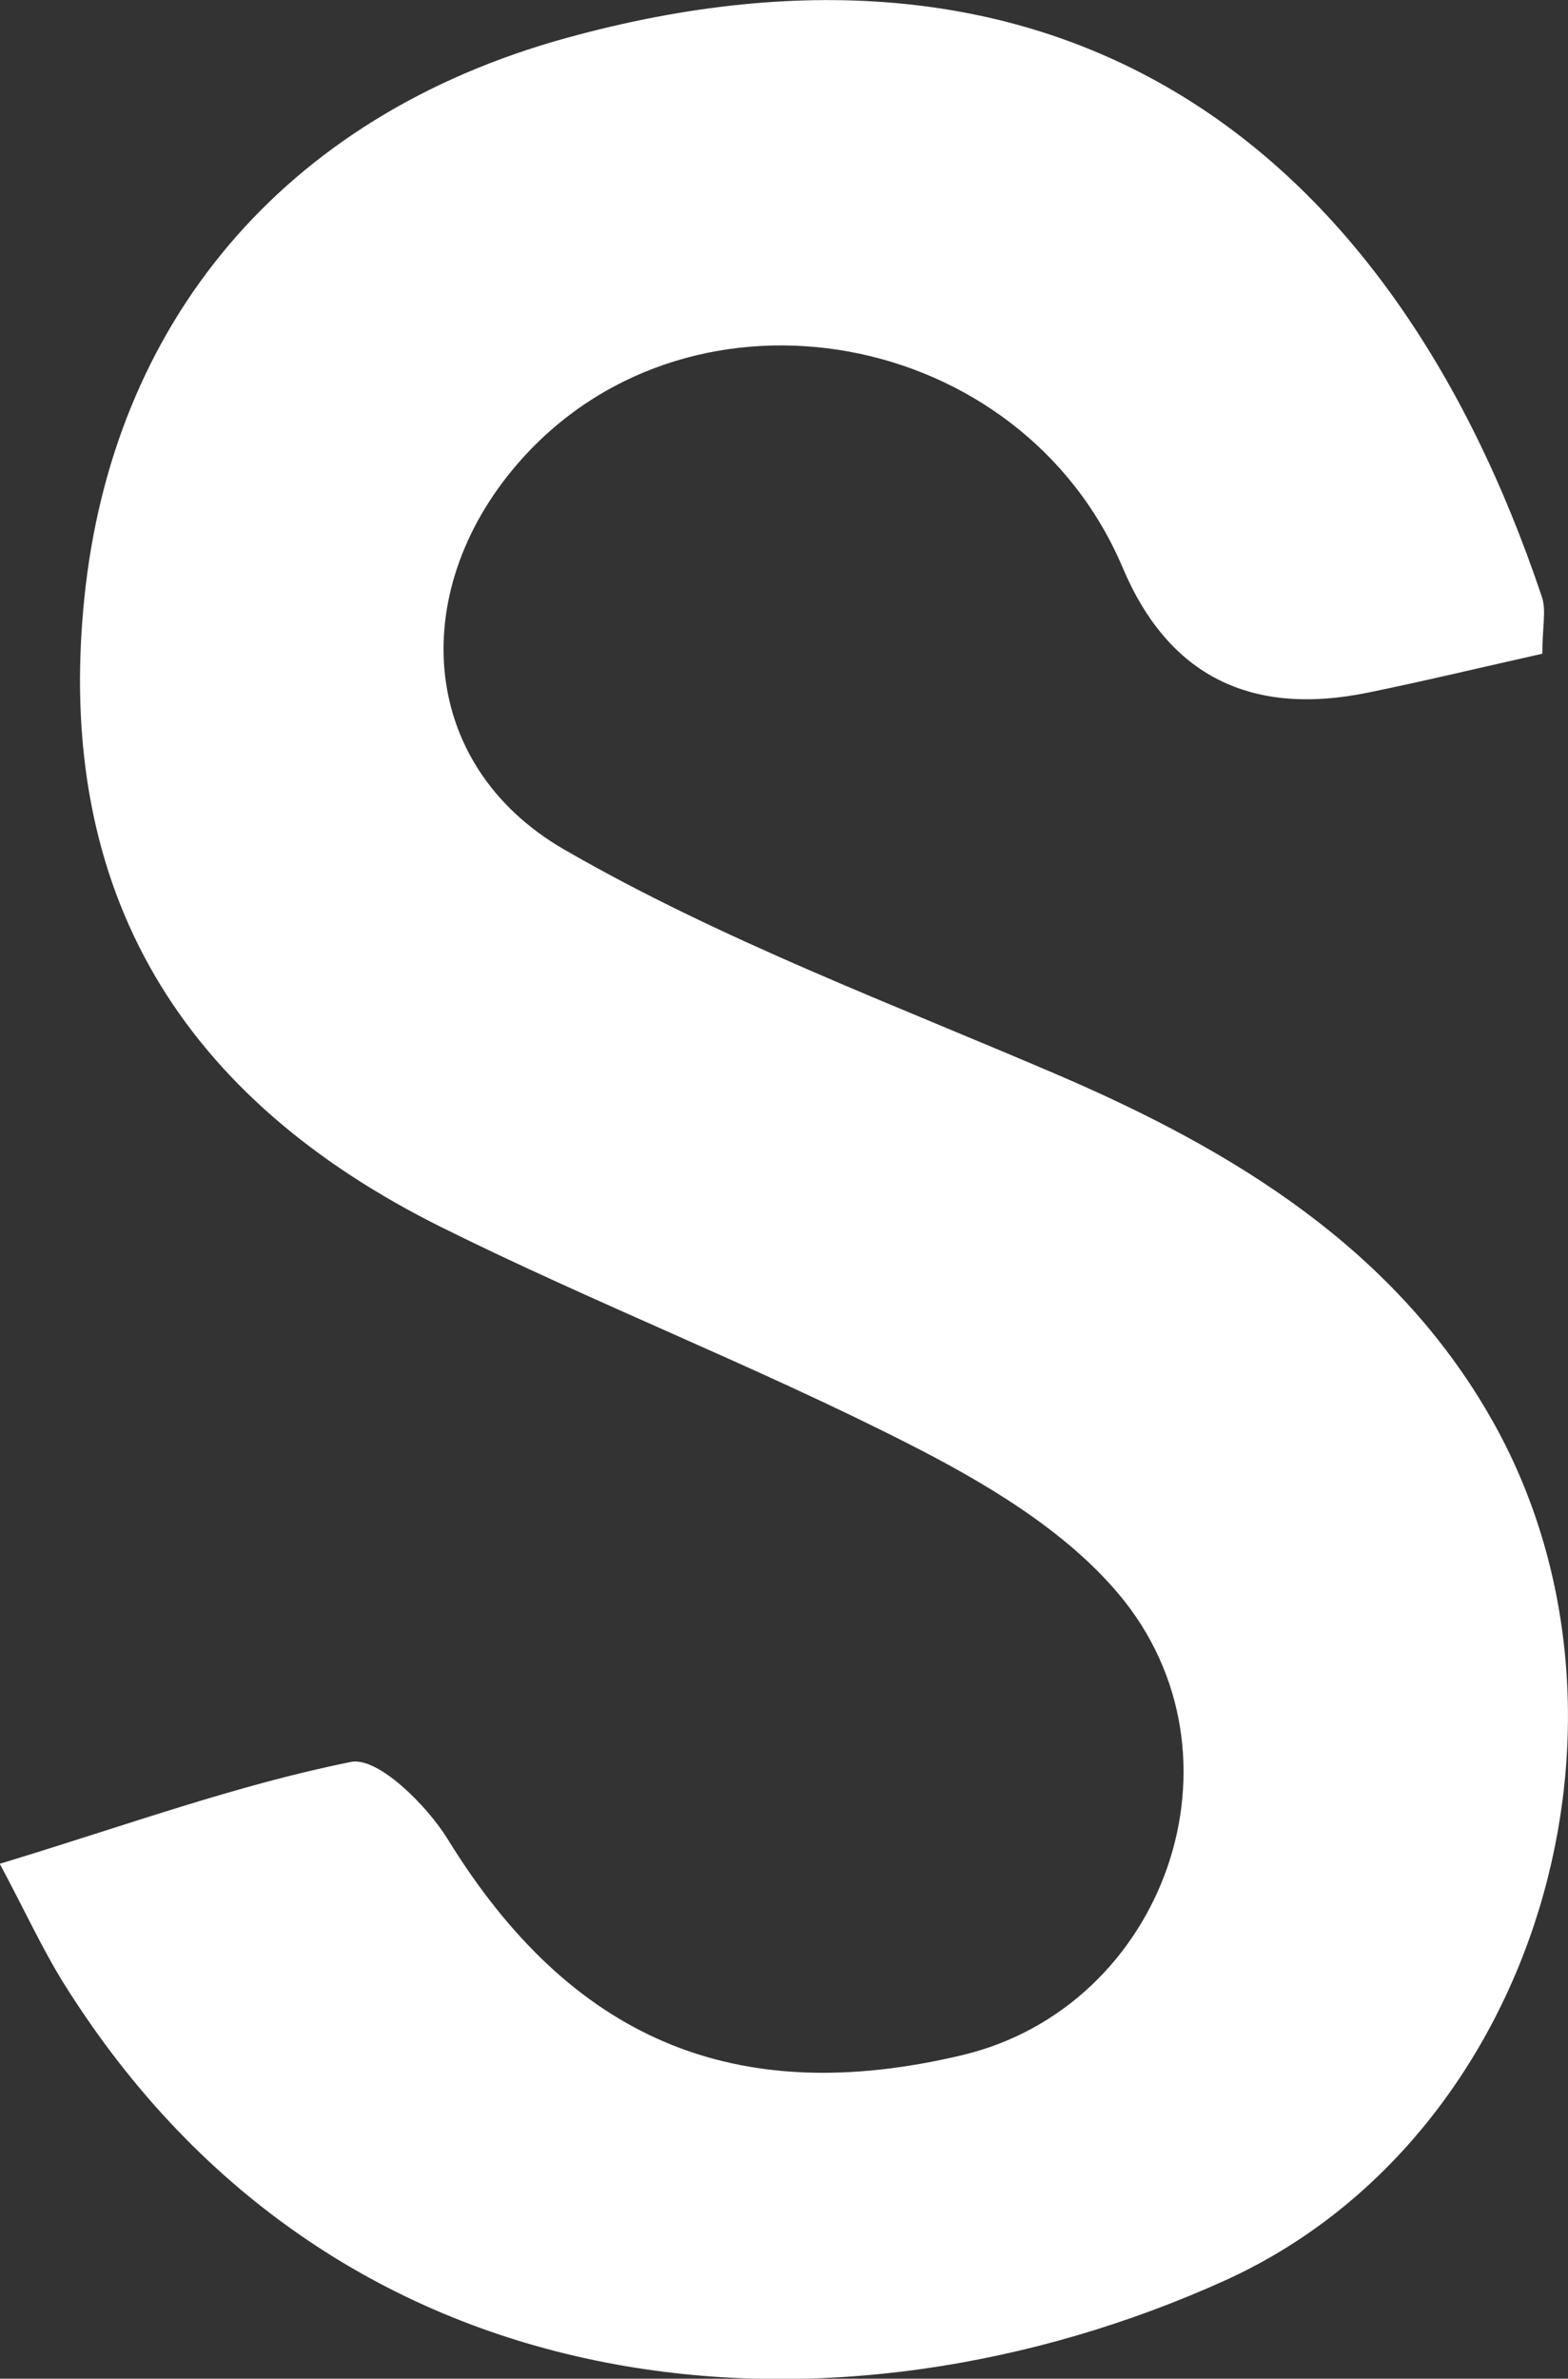 <?xml version="1.0" encoding="UTF-8"?>
<svg id="_레이어_2" data-name="레이어 2" xmlns="http://www.w3.org/2000/svg" viewBox="0 0 68.42 103.74">
  <rect x="0" y="0" width="68.42" height="103.74" fill="#333333" stroke="none"/>
  <defs>
    <style>
      .cls-1 {
        fill: #fff;
        stroke-width: 0px;
      }
    </style>
  </defs>
  <g id="_레이어_1-2" data-name="레이어 1">
    <path class="cls-1" d="M0,81.28c5.5-1.67,10.33-3.44,15.32-4.44,1.16-.23,3.29,1.87,4.21,3.36,5.35,8.69,12.49,11.8,22.45,9.43,8.85-2.1,12.78-13.08,6.81-20.14-2.36-2.79-5.85-4.85-9.18-6.54-6.65-3.38-13.64-6.1-20.33-9.42-11.28-5.6-16.92-14.54-15.6-27.44C4.89,14.18,12.26,5.09,24.7,1.66c21.38-5.9,35.87,4.37,42.58,24.37.2.59.02,1.3.02,2.48-2.51.56-5.04,1.17-7.58,1.69q-7.75,1.6-10.73-5.44c-4.43-10.46-18.67-13.07-26.17-4.8-5.06,5.58-4.68,13.35,1.8,17.09,6.84,3.95,14.36,6.74,21.66,9.88,7.63,3.29,14.57,7.55,18.78,14.92,7.44,13.03,2.06,31.42-11.62,37.61-16.65,7.53-38.62,6.29-50.65-12.95-.93-1.49-1.67-3.11-2.79-5.21Z"/>
  </g>
</svg>